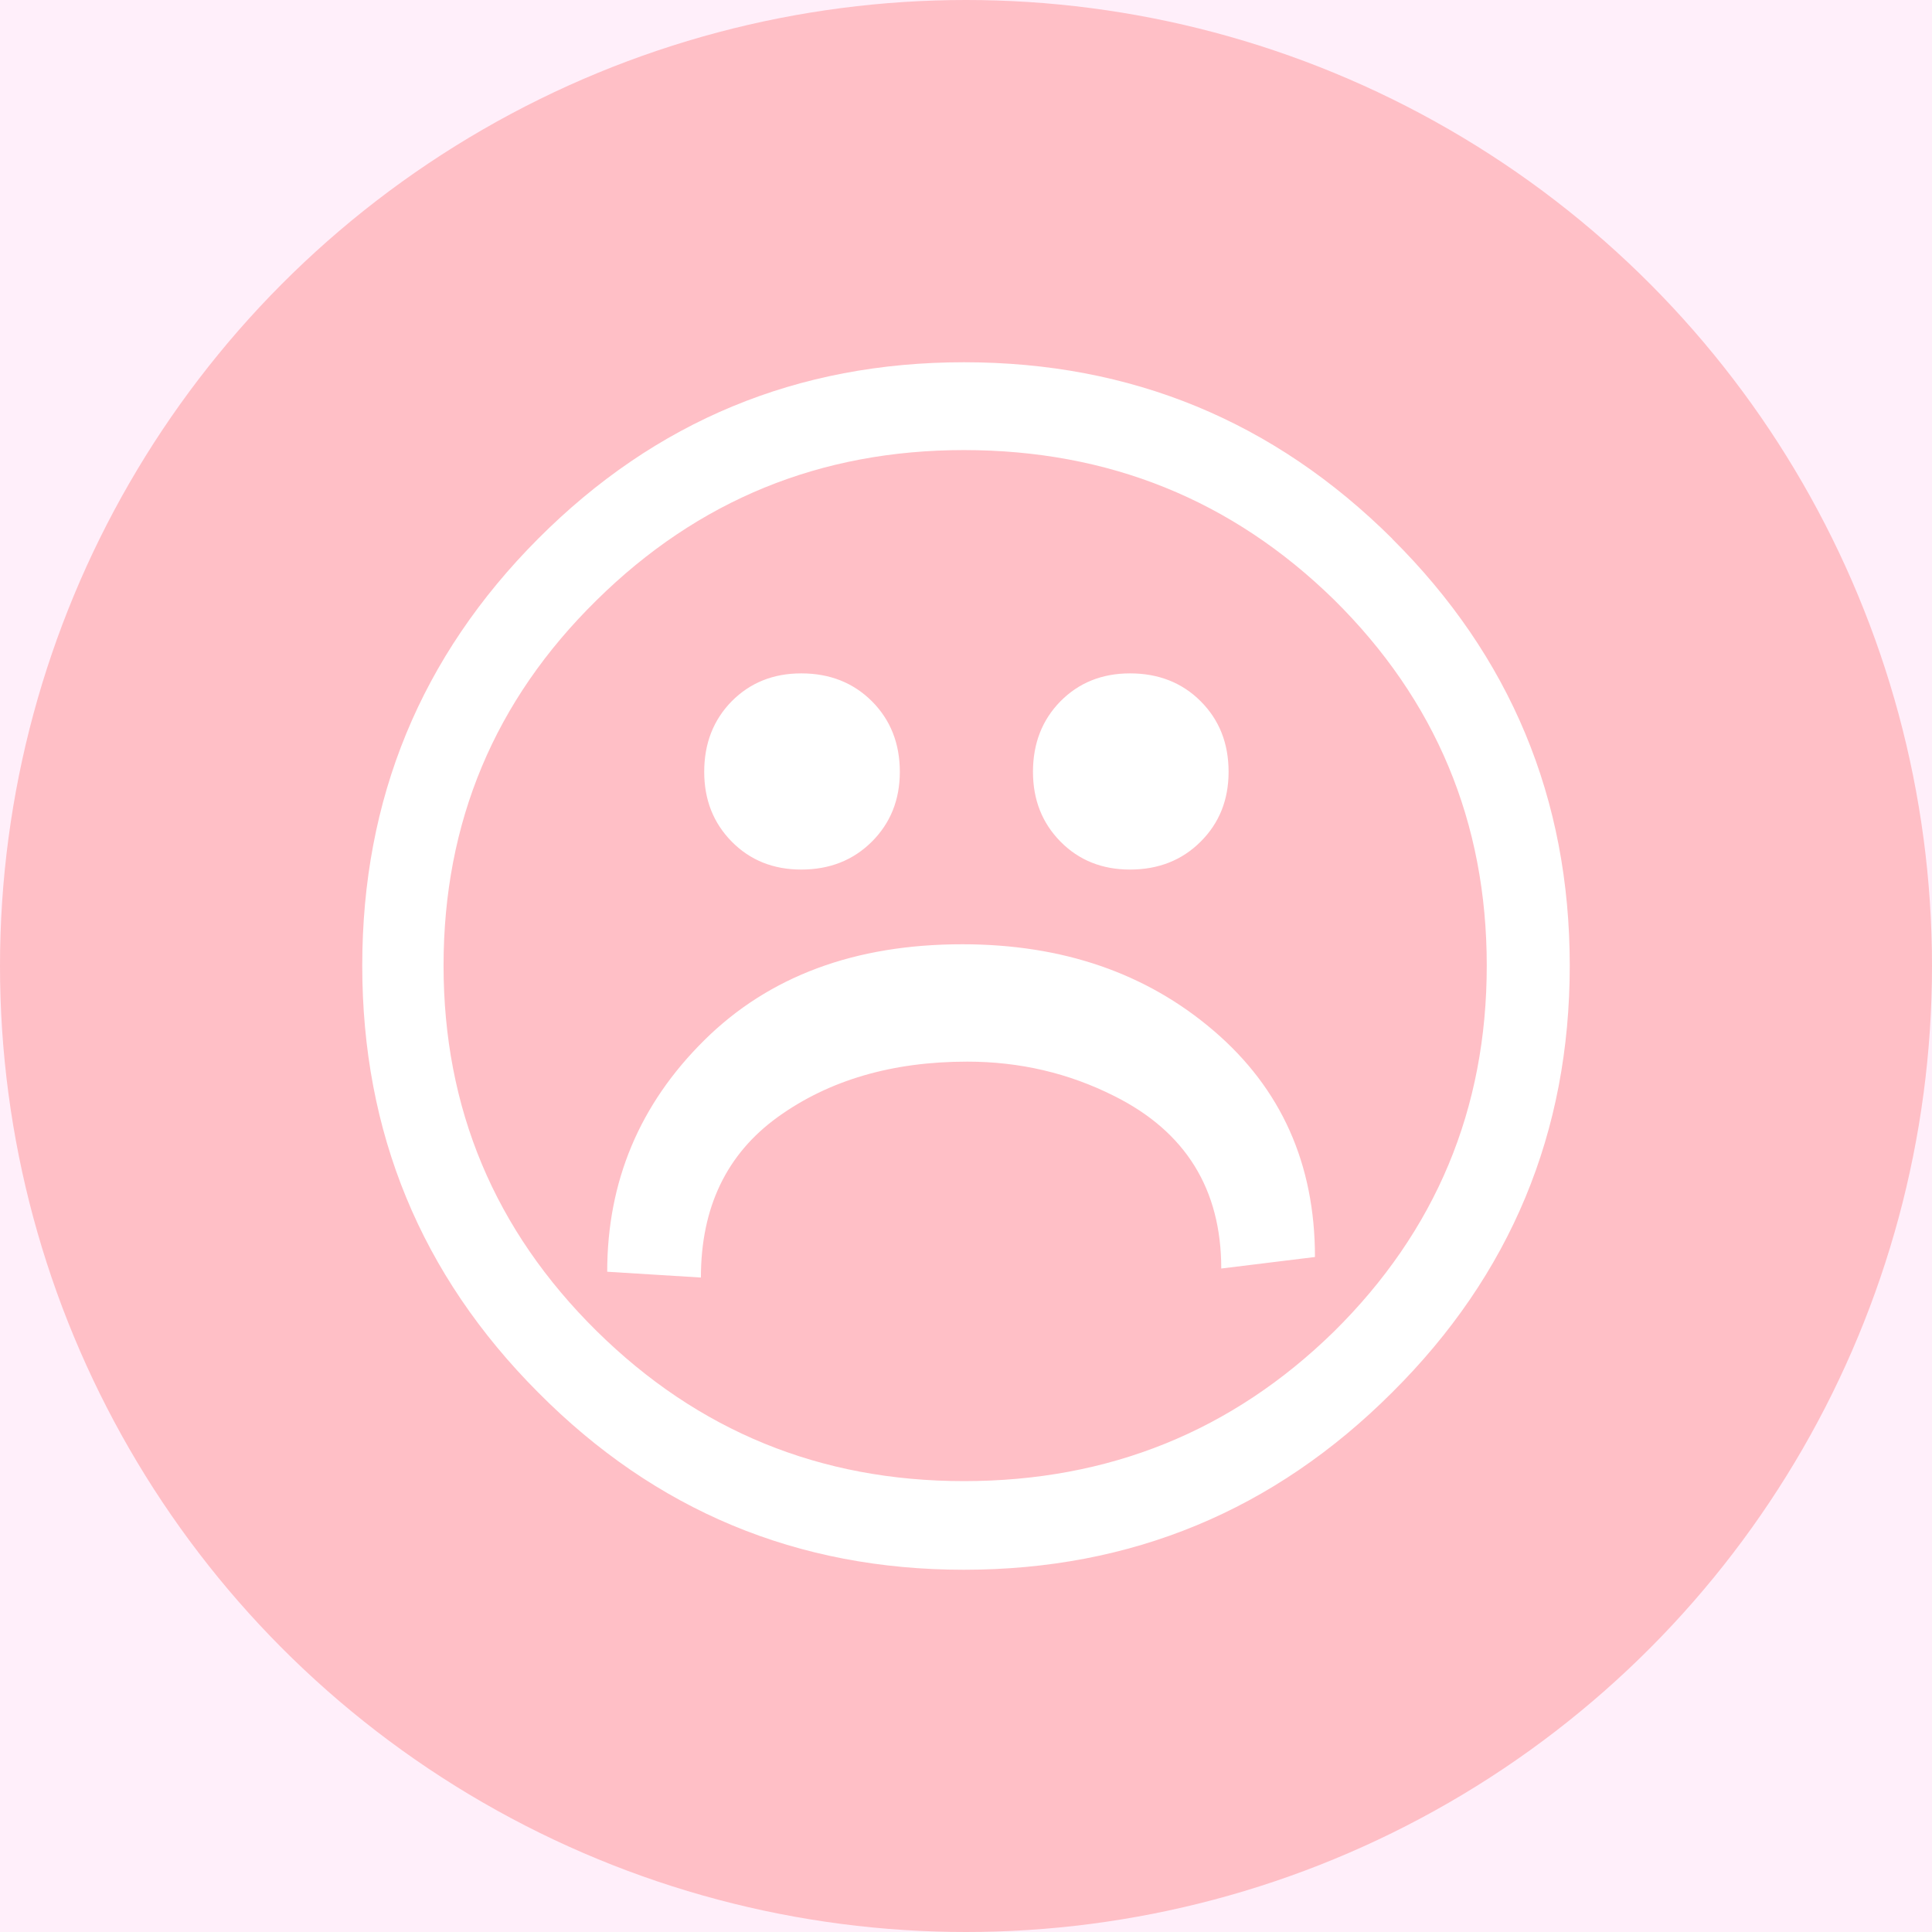 <svg xmlns="http://www.w3.org/2000/svg" width="24" height="24" viewBox="0 0 24 24">
    <rect x="0" y="0" width="24" height="24" fill="#333333" stroke="none"/>
    <g fill="none" fill-rule="evenodd">
        <path fill="#FFEFFA" d="M-56-261h512v890c0 2.21-1.79 4-4 4H-52c-2.21 0-4-1.79-4-4v-890z"/>
        <g fill-rule="nonzero">
            <circle cx="12" cy="12" r="12" fill="#FFBFC6"/>
            <path fill="#FFF" d="M7.543 15.798c0-1.121.402-2.08 1.205-2.875.803-.796 1.872-1.193 3.206-1.193 1.246 0 2.287.358 3.125 1.076.837.717 1.256 1.653 1.256 2.809l-1.164.143c0-.986-.443-1.7-1.328-2.142-.565-.285-1.174-.428-1.828-.428-.932 0-1.717.23-2.353.688-.637.46-.955 1.124-.955 1.994l-1.164-.072zm-.133.735c1.26 1.244 2.78 1.866 4.564 1.866 1.798 0 3.33-.619 4.595-1.856 1.267-1.251 1.9-2.767 1.9-4.548 0-1.781-.633-3.297-1.9-4.548-1.266-1.237-2.797-1.856-4.595-1.856-1.783 0-3.304.622-4.564 1.866-1.266 1.244-1.9 2.757-1.9 4.538 0 1.774.634 3.287 1.9 4.538zm9.884-9.84c1.47 1.461 2.206 3.228 2.206 5.302 0 2.073-.735 3.84-2.206 5.302-1.47 1.469-3.243 2.203-5.32 2.203-2.069 0-3.832-.734-5.289-2.203C5.228 15.836 4.5 14.068 4.5 11.995c0-2.074.728-3.841 2.185-5.303C8.142 5.231 9.905 4.5 11.975 4.5c2.076 0 3.849.73 5.32 2.192zm-3.257 4.109c-.347 0-.635-.116-.863-.347-.228-.231-.342-.52-.342-.867 0-.353.114-.645.342-.877.228-.23.516-.346.863-.346.354 0 .647.115.878.346.232.232.347.524.347.877 0 .347-.115.636-.347.867-.231.231-.524.347-.878.347zm-4.084 0c-.347 0-.635-.116-.863-.347-.228-.231-.342-.52-.342-.867 0-.353.114-.645.342-.877.228-.23.516-.346.863-.346.354 0 .646.115.878.346.231.232.347.524.347.877 0 .347-.116.636-.347.867-.232.231-.524.347-.878.347z"/>
        </g>
    </g>
</svg>
